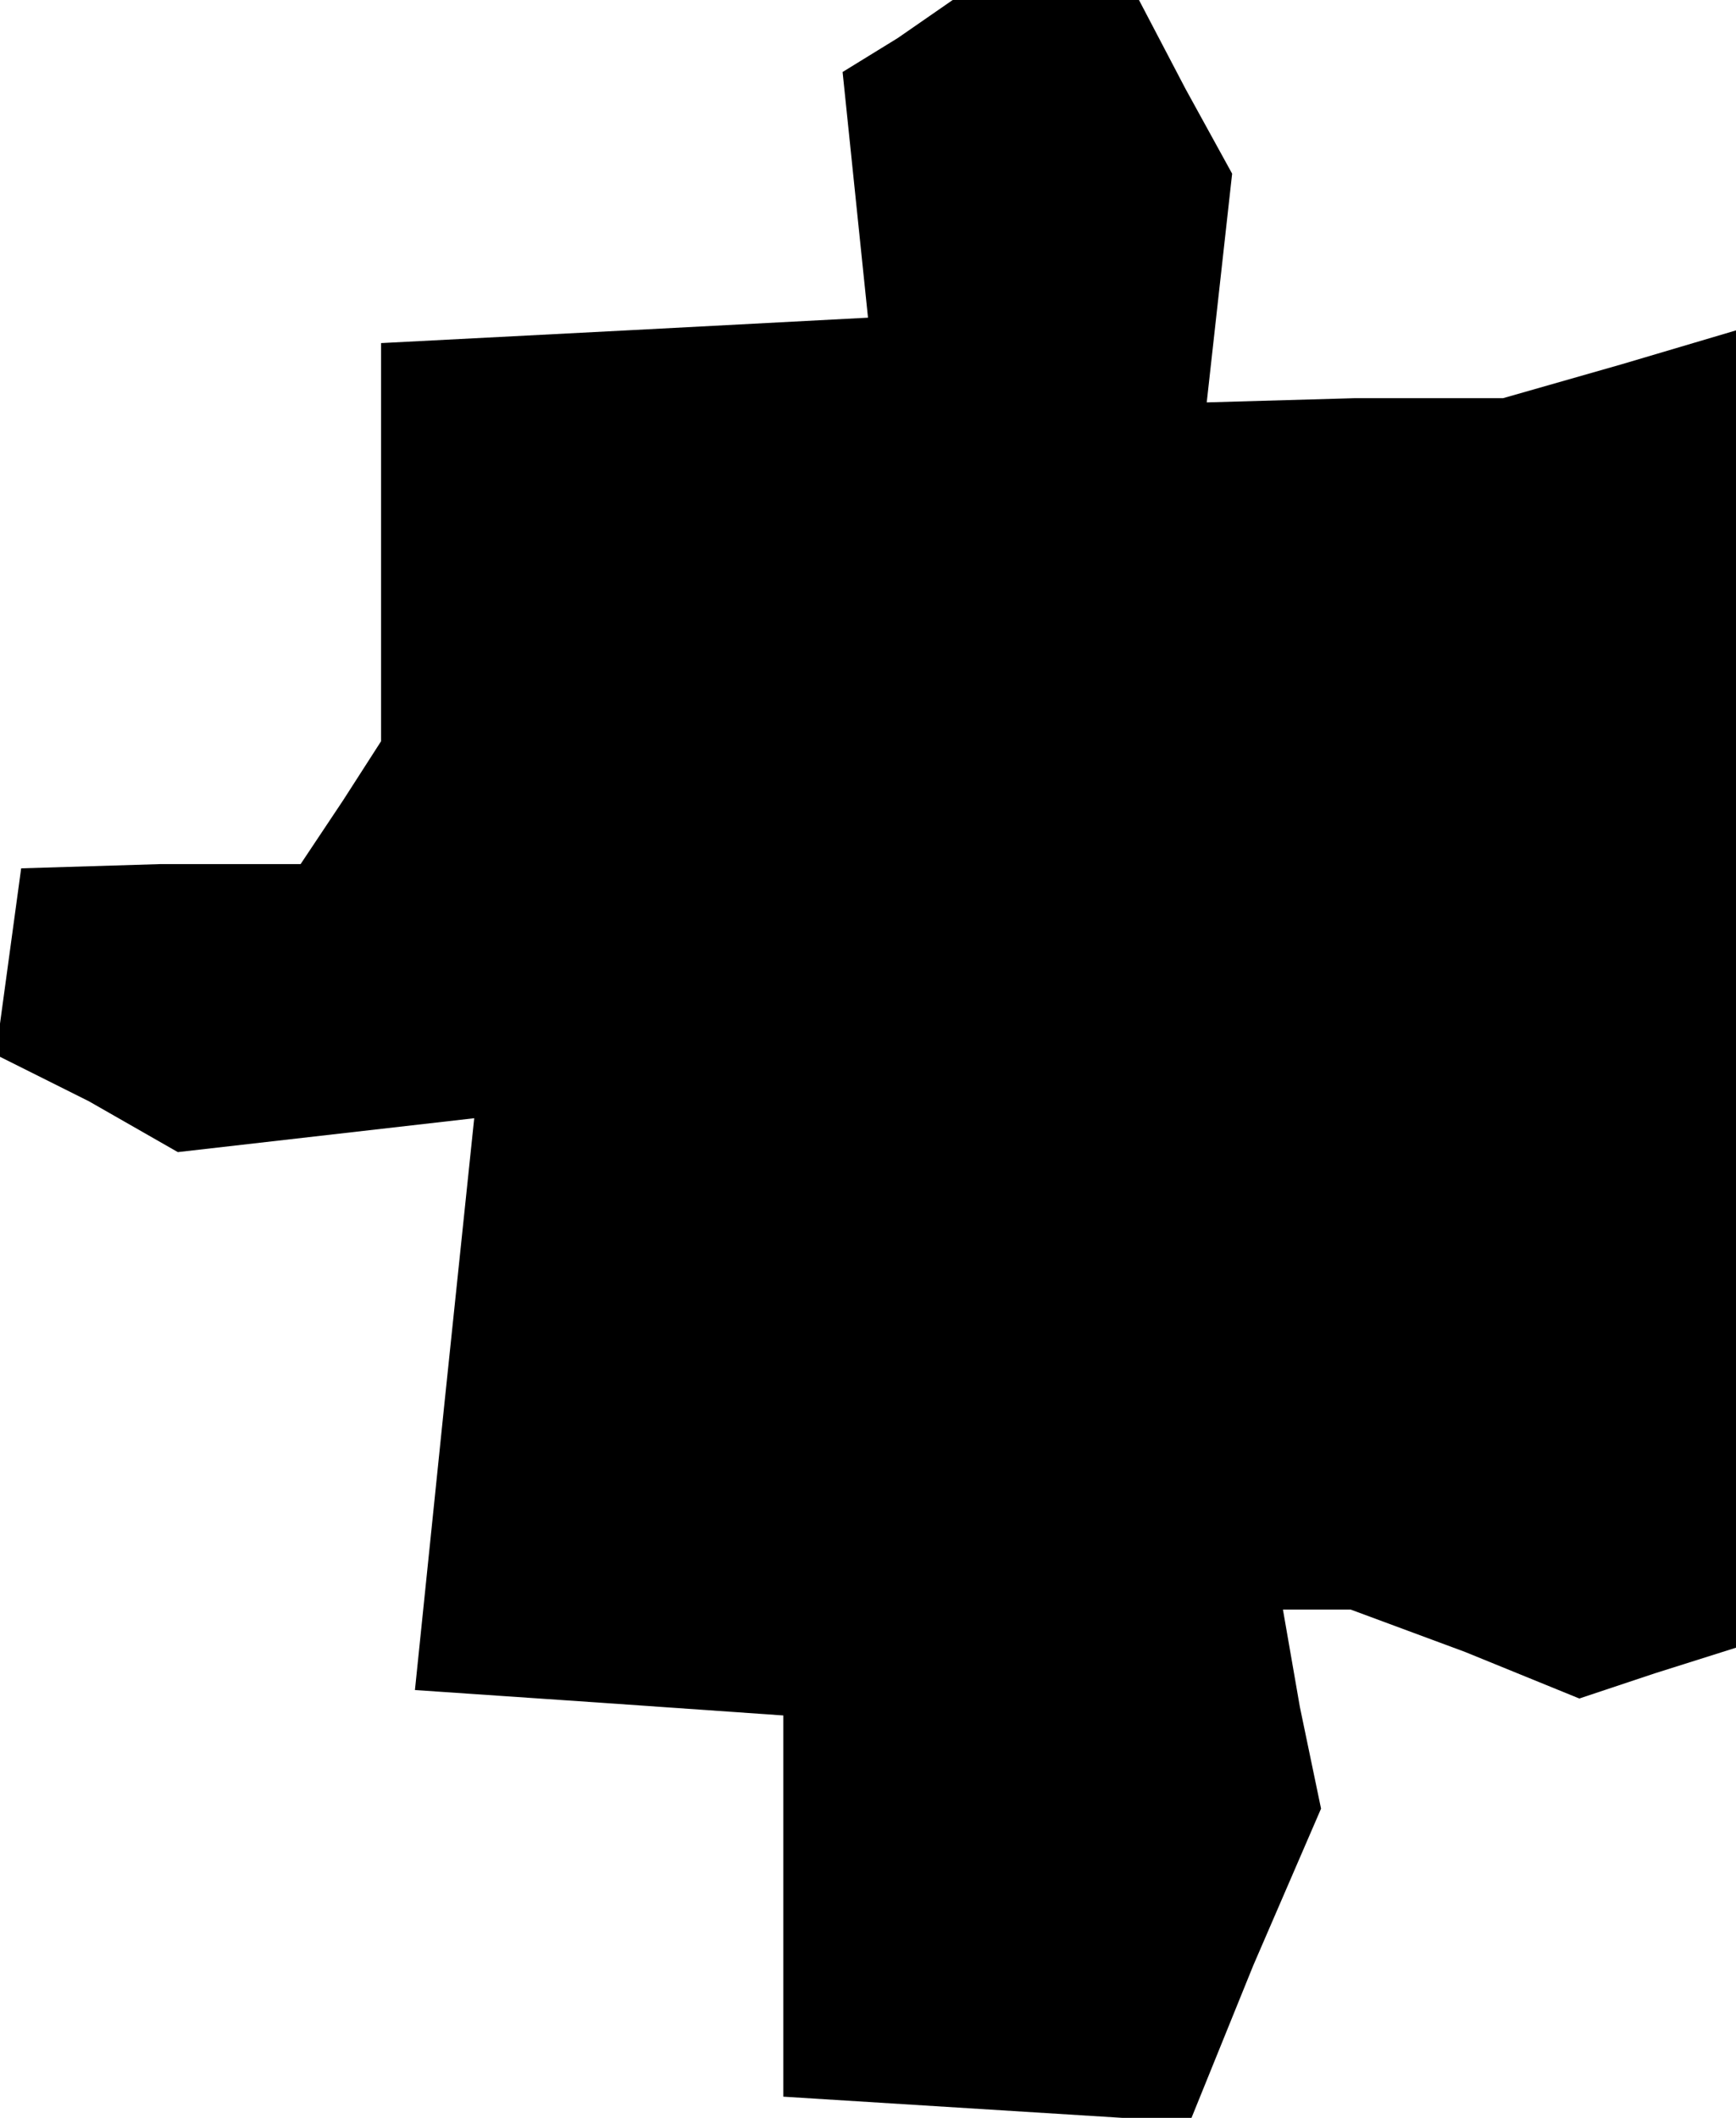 <?xml version="1.0" standalone="no"?>
<!DOCTYPE svg PUBLIC "-//W3C//DTD SVG 20010904//EN"
 "http://www.w3.org/TR/2001/REC-SVG-20010904/DTD/svg10.dtd">
<svg version="1.0" xmlns="http://www.w3.org/2000/svg"
 width="41pt" height="50pt" viewBox="0 0 41 50"
 preserveAspectRatio="xMidYMid meet">
<g transform="translate(0,50) scale(0.1,-0.1)"
fill="#000000" stroke="none">
<path d="M212 491 l-13 -8 3 -29 3 -29 -57 -3 -58 -3 0 -47 0 -47 -9 -14 -10
-15 -33 0 -33 -1 -3 -22 -3 -22 22 -11 21 -12 35 4 35 4 -7 -67 -7 -68 44 -3
43 -3 0 -45 0 -45 48 -3 48 -3 15 37 16 37 -5 24 -4 23 8 0 8 0 27 -10 27 -11
18 6 19 6 0 156 0 155 -27 -8 -28 -8 -35 0 -35 -1 3 27 3 27 -11 20 -11 21
-22 0 -22 0 -13 -9z"/>
</g>
</svg>
